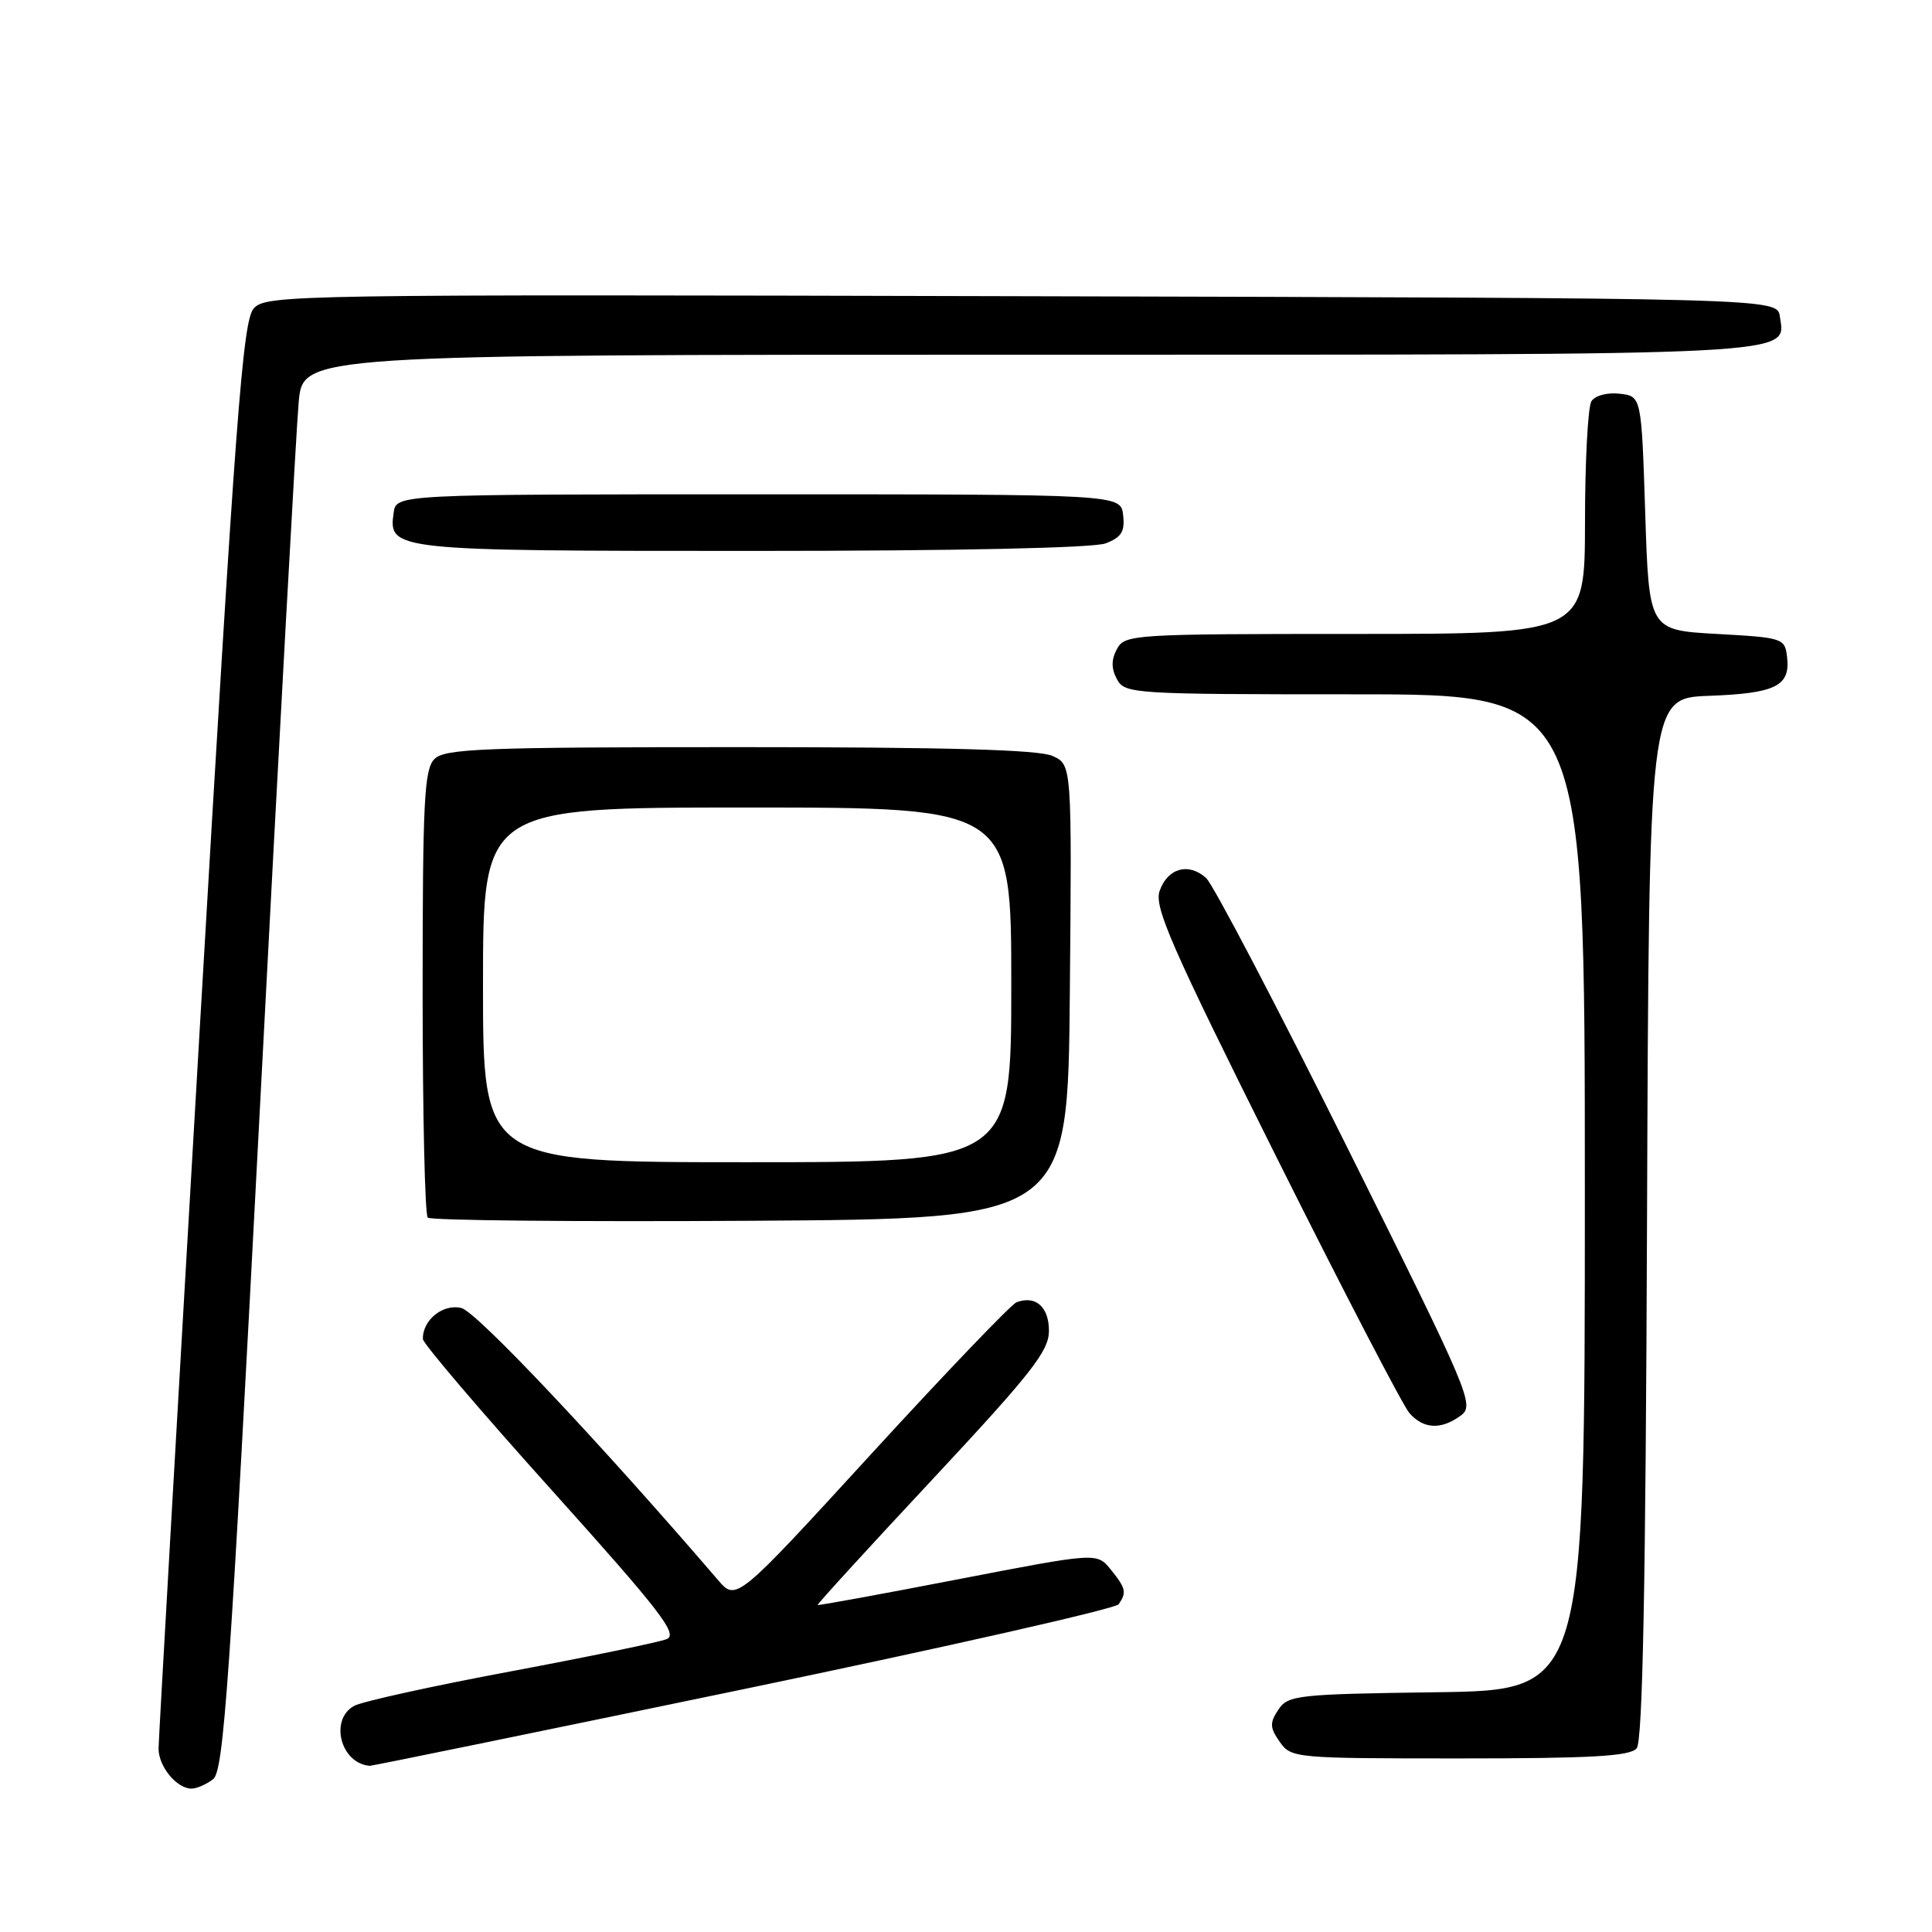 <?xml version="1.0" encoding="UTF-8" standalone="no"?>
<!DOCTYPE svg PUBLIC "-//W3C//DTD SVG 1.1//EN" "http://www.w3.org/Graphics/SVG/1.1/DTD/svg11.dtd" >
<svg xmlns="http://www.w3.org/2000/svg" xmlns:xlink="http://www.w3.org/1999/xlink" version="1.1" viewBox="0 0 256 256">
 <g >
 <path fill="currentColor"
d=" M 28.24 235.75 C 29.65 234.66 30.46 222.99 34.43 147.00 C 36.94 98.88 39.26 56.69 39.58 53.25 C 40.16 47.00 40.16 47.00 136.39 47.00 C 239.90 47.00 236.58 47.17 235.84 41.94 C 235.50 39.50 235.50 39.50 135.41 39.25 C 38.77 39.00 35.26 39.05 33.63 40.86 C 32.16 42.49 31.23 54.77 26.48 136.11 C 23.48 187.48 21.02 230.48 21.01 231.68 C 21.00 234.06 23.41 237.00 25.38 237.00 C 26.06 237.00 27.35 236.44 28.24 235.75 Z  M 98.50 223.83 C 125.45 218.23 147.83 213.16 148.23 212.57 C 149.31 211.00 149.19 210.46 147.17 207.96 C 145.34 205.71 145.34 205.71 126.92 209.27 C 116.79 211.23 108.43 212.76 108.34 212.67 C 108.25 212.58 115.10 205.07 123.58 196.00 C 136.65 181.99 138.98 179.03 138.99 176.36 C 139.00 173.17 137.22 171.60 134.69 172.56 C 133.98 172.84 125.33 181.87 115.47 192.63 C 97.56 212.19 97.56 212.19 95.12 209.34 C 79.51 191.16 63.17 173.83 61.14 173.32 C 58.71 172.71 55.95 174.93 56.04 177.44 C 56.05 178.02 63.74 187.04 73.12 197.47 C 87.51 213.48 89.89 216.56 88.34 217.19 C 87.33 217.60 78.04 219.52 67.71 221.46 C 57.37 223.39 48.04 225.45 46.96 226.02 C 43.61 227.81 45.12 233.68 49.00 233.98 C 49.27 234.00 71.55 229.43 98.50 223.83 Z  M 216.87 231.66 C 217.66 230.70 218.06 210.28 218.24 161.41 C 218.50 92.50 218.50 92.50 226.45 92.20 C 235.28 91.88 237.24 90.90 236.80 87.09 C 236.51 84.56 236.29 84.49 227.50 84.00 C 218.50 83.50 218.50 83.50 218.00 68.00 C 217.50 52.50 217.50 52.50 214.61 52.17 C 212.97 51.98 211.35 52.41 210.87 53.17 C 210.41 53.90 210.02 61.14 210.02 69.25 C 210.00 84.00 210.00 84.00 179.54 84.00 C 150.09 84.00 149.03 84.07 148.00 86.00 C 147.24 87.42 147.24 88.58 148.00 90.00 C 149.03 91.93 150.09 92.00 179.54 92.00 C 210.00 92.00 210.00 92.00 210.00 157.98 C 210.00 223.96 210.00 223.96 190.37 224.23 C 171.86 224.48 170.66 224.62 169.38 226.55 C 168.23 228.29 168.25 228.92 169.57 230.80 C 171.08 232.96 171.56 233.00 193.43 233.00 C 210.90 233.00 216.00 232.71 216.87 231.66 Z  M 193.56 187.57 C 195.42 186.19 194.83 184.80 178.50 152.01 C 169.15 133.24 160.75 117.19 159.82 116.35 C 157.52 114.25 154.72 115.02 153.66 118.04 C 152.90 120.18 155.19 125.39 168.99 153.03 C 177.91 170.89 185.91 186.29 186.76 187.25 C 188.64 189.37 190.96 189.48 193.56 187.57 Z  M 141.76 131.42 C 142.03 101.33 142.03 101.33 139.47 100.17 C 137.66 99.34 125.53 99.00 98.02 99.00 C 64.01 99.00 58.95 99.20 57.57 100.57 C 56.21 101.93 56.00 106.14 56.00 131.40 C 56.00 147.50 56.30 160.97 56.68 161.34 C 57.05 161.72 76.29 161.90 99.43 161.76 C 141.50 161.50 141.50 161.50 141.76 131.42 Z  M 146.50 72.00 C 148.60 71.20 149.07 70.44 148.82 68.25 C 148.50 65.50 148.50 65.50 100.50 65.50 C 52.50 65.50 52.50 65.50 52.16 67.94 C 51.45 72.94 51.99 73.00 99.63 73.00 C 126.72 73.00 144.89 72.61 146.50 72.00 Z  M 64.00 130.50 C 64.00 107.00 64.00 107.00 99.00 107.00 C 134.00 107.00 134.00 107.00 134.00 130.50 C 134.00 154.00 134.00 154.00 99.00 154.00 C 64.00 154.00 64.00 154.00 64.00 130.50 Z "/>
</g>
</svg>